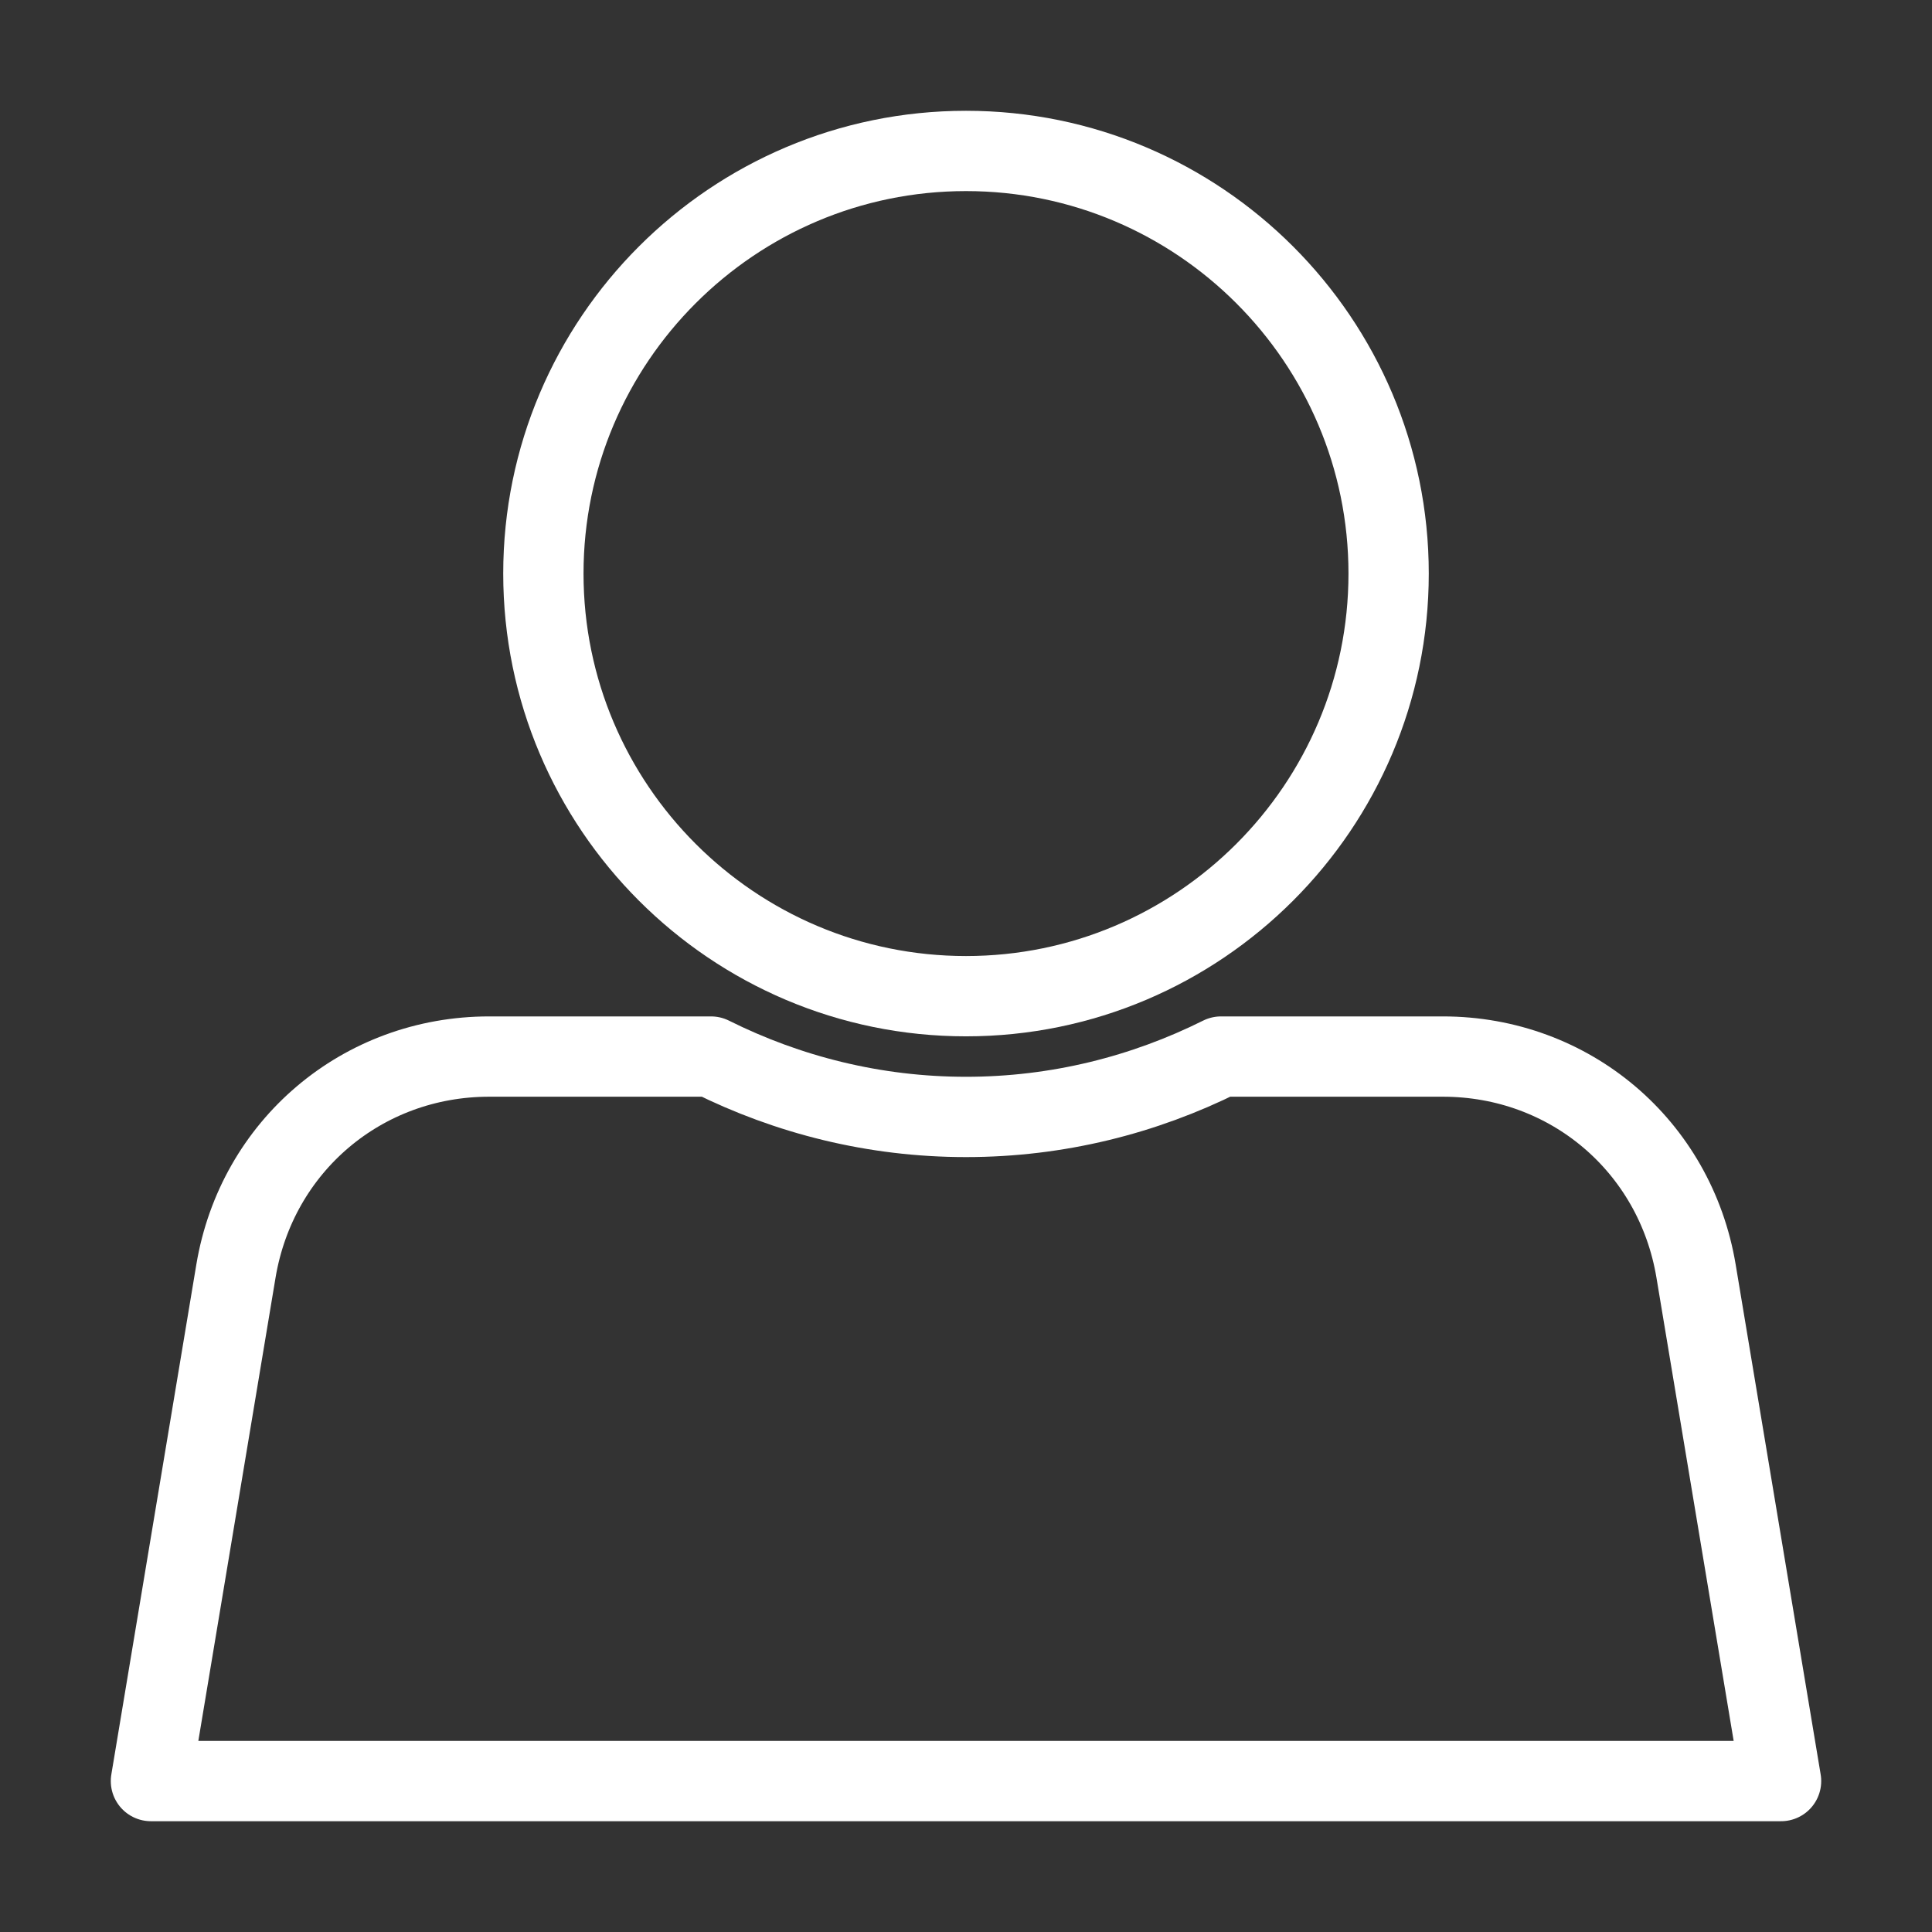﻿<?xml version="1.0" encoding="utf-8"?>
<!DOCTYPE svg PUBLIC "-//W3C//DTD SVG 1.1//EN" "http://www.w3.org/Graphics/SVG/1.1/DTD/svg11.dtd">
<svg xmlns="http://www.w3.org/2000/svg" xmlns:xlink="http://www.w3.org/1999/xlink" version="1.1" baseProfile="full" width="32" height="32" viewBox="0 0 32.00 32.00" enable-background="new 0 0 32.00 32.00" xml:space="preserve">
	<rect x="0" y="0" width="32.00" height="32.00" fill="#333333" stroke="none"/>
	<path fill="none" stroke-width="1.33" stroke-linejoin="round" stroke="#FFFFFF" stroke-opacity="1" d="M 16,2.5C 19.86,2.5 23,5.64 23,9.5C 23,13.36 19.86,16.5 16,16.5C 12.14,16.5 9,13.36 9,9.5C 9,5.64 12.14,2.5 16,2.5 Z "/>
	<path fill="none" stroke-width="1.33" stroke-linejoin="round" stroke="#FFFFFF" stroke-opacity="1" d="M 28.092,21.053C 27.747,18.981 25.999,17.5 23.899,17.5L 20.224,17.5C 18.95,18.135 17.52,18.5 16,18.5C 14.481,18.5 13.05,18.135 11.777,17.5L 8.102,17.5C 6.001,17.5 4.254,18.981 3.908,21.053L 2.5,29.5L 29.5,29.5L 28.092,21.053 Z "/>
</svg>
